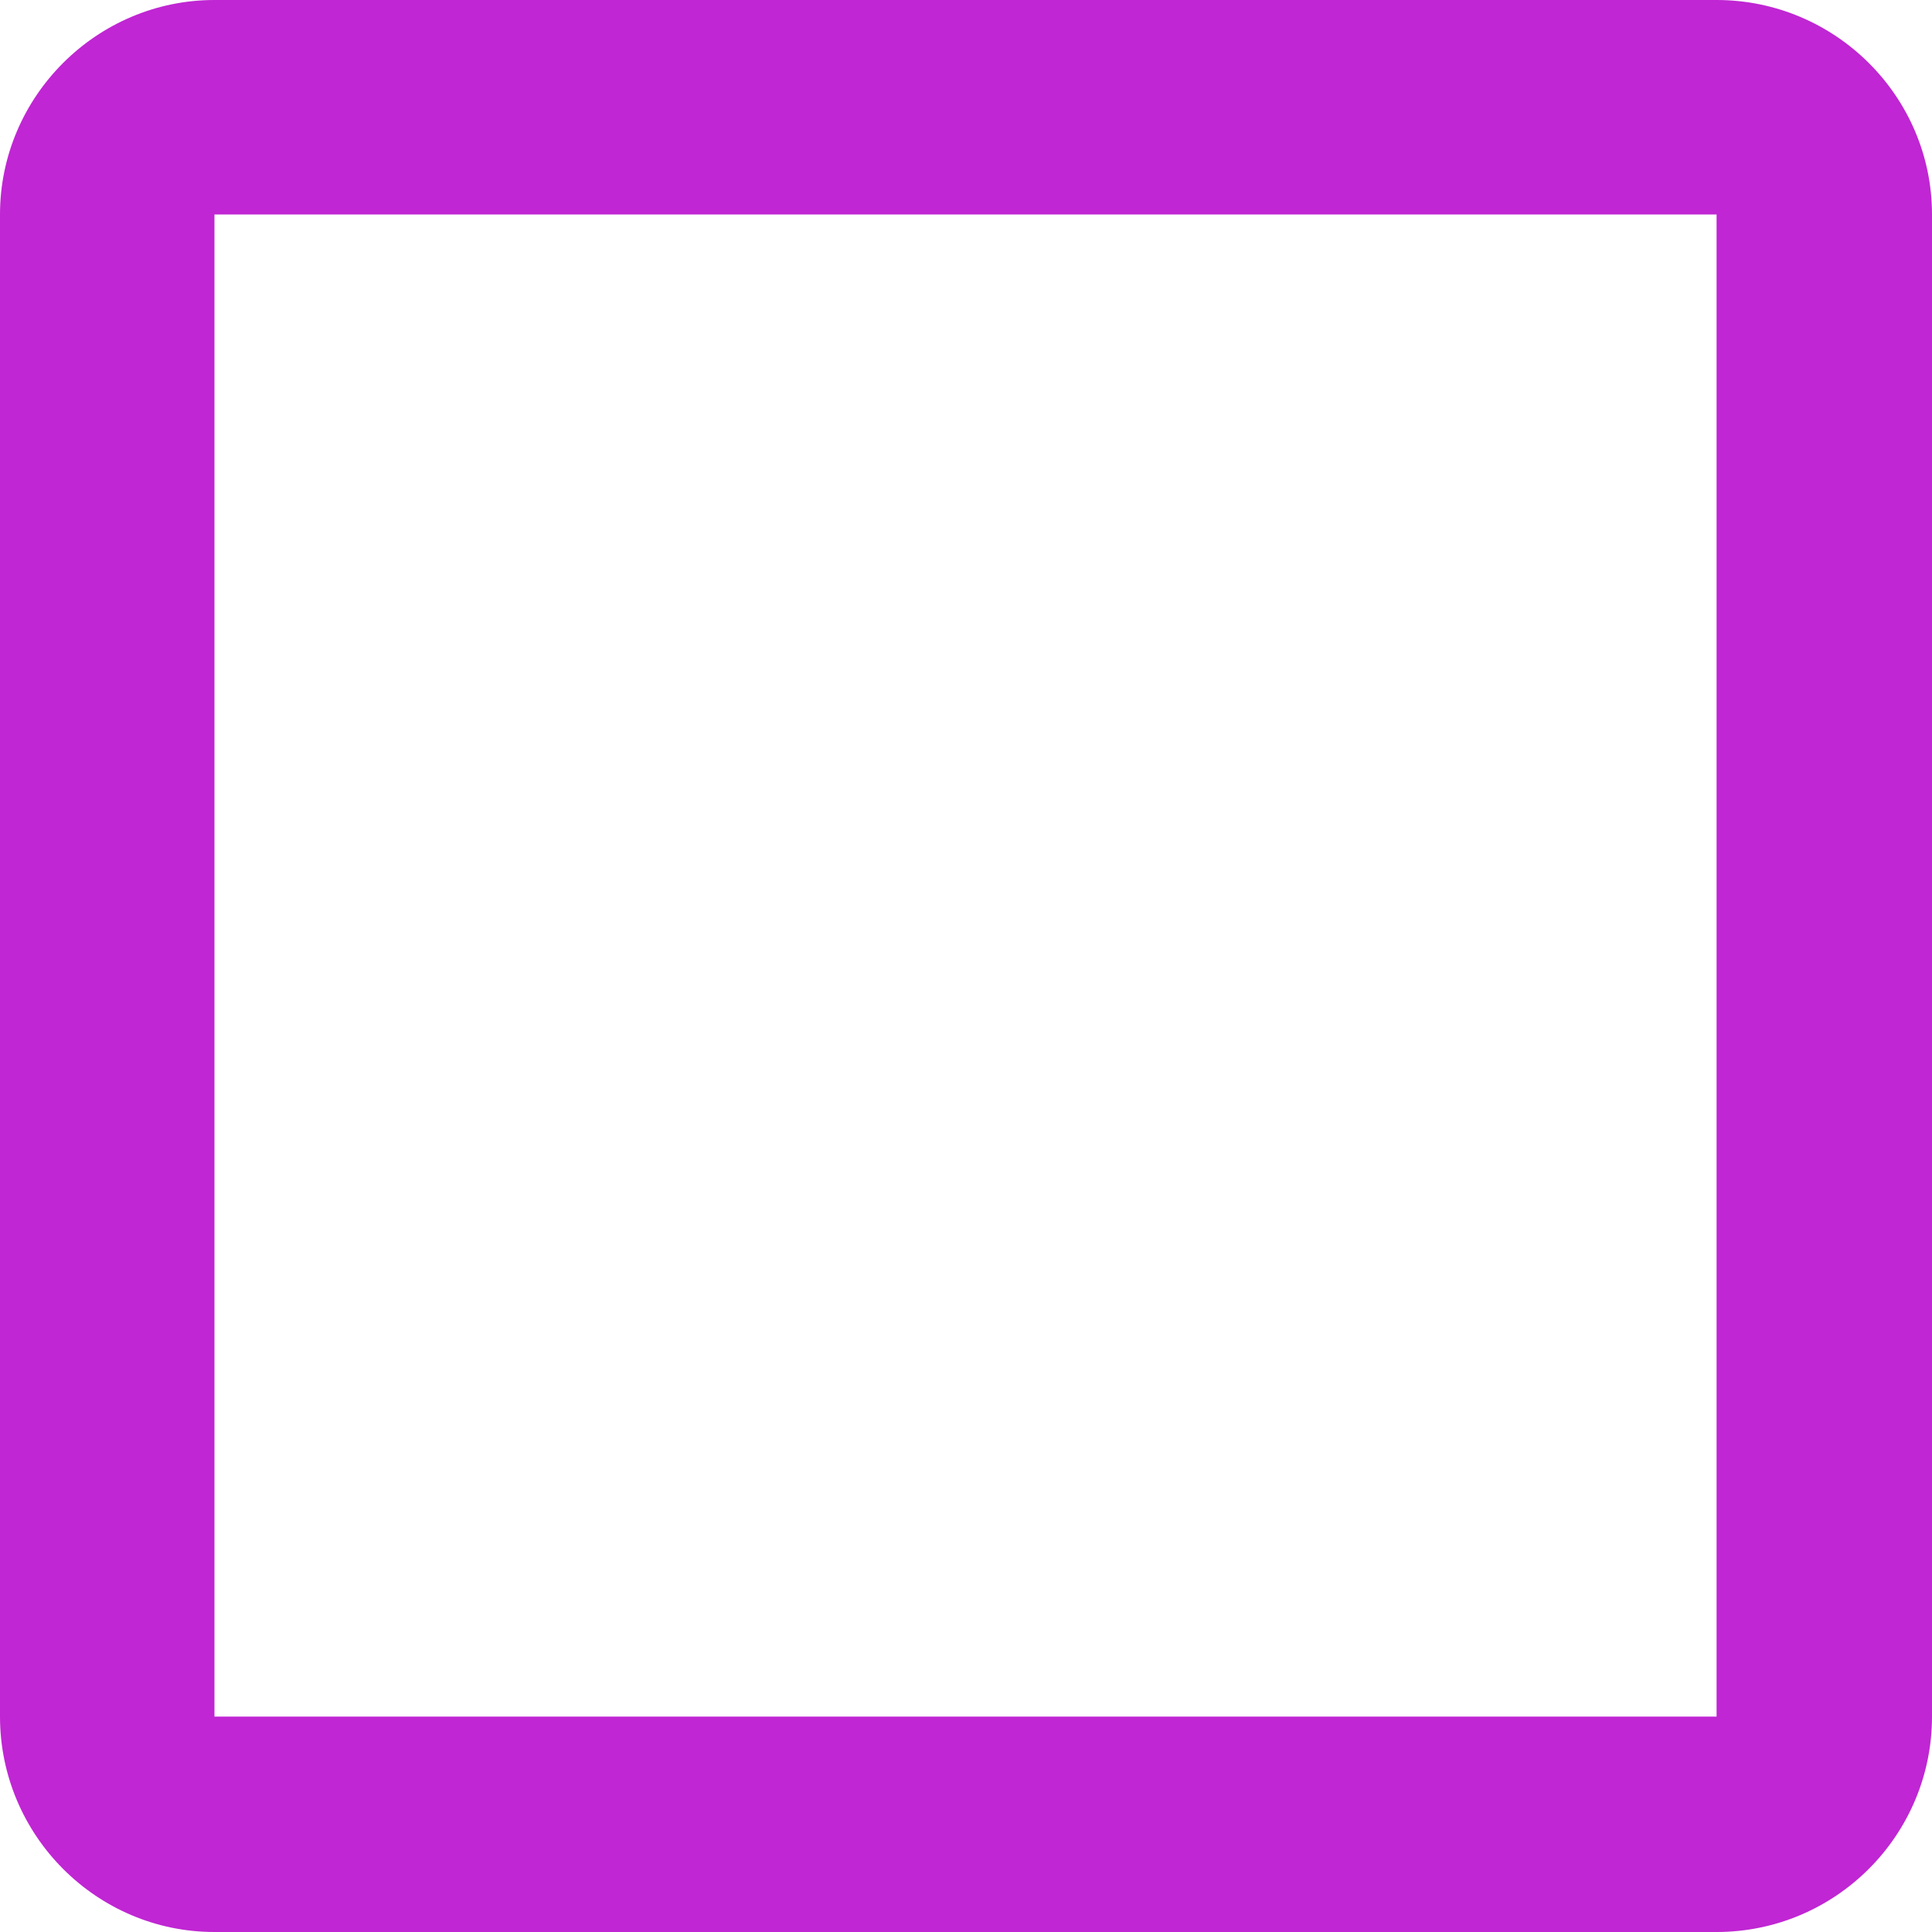 <svg width="20" height="20" viewBox="0 0 20 20" fill="none" xmlns="http://www.w3.org/2000/svg">
	<desc>
			Created with Pixso.
	</desc>
	<defs/>
	<path id="Vector" d="M17.77 2.22L17.77 17.77L2.22 17.77L2.22 2.22L17.77 2.22ZM17.77 0L2.22 0C1 0 0 1 0 2.22L0 17.77C0 19 1 20 2.22 20L17.77 20C19 20 20 19 20 17.77L20 2.22C20 1 19 0 17.77 0Z" fill="#C026D3" fill-opacity="1" fill-rule="nonzero"/>
</svg>
